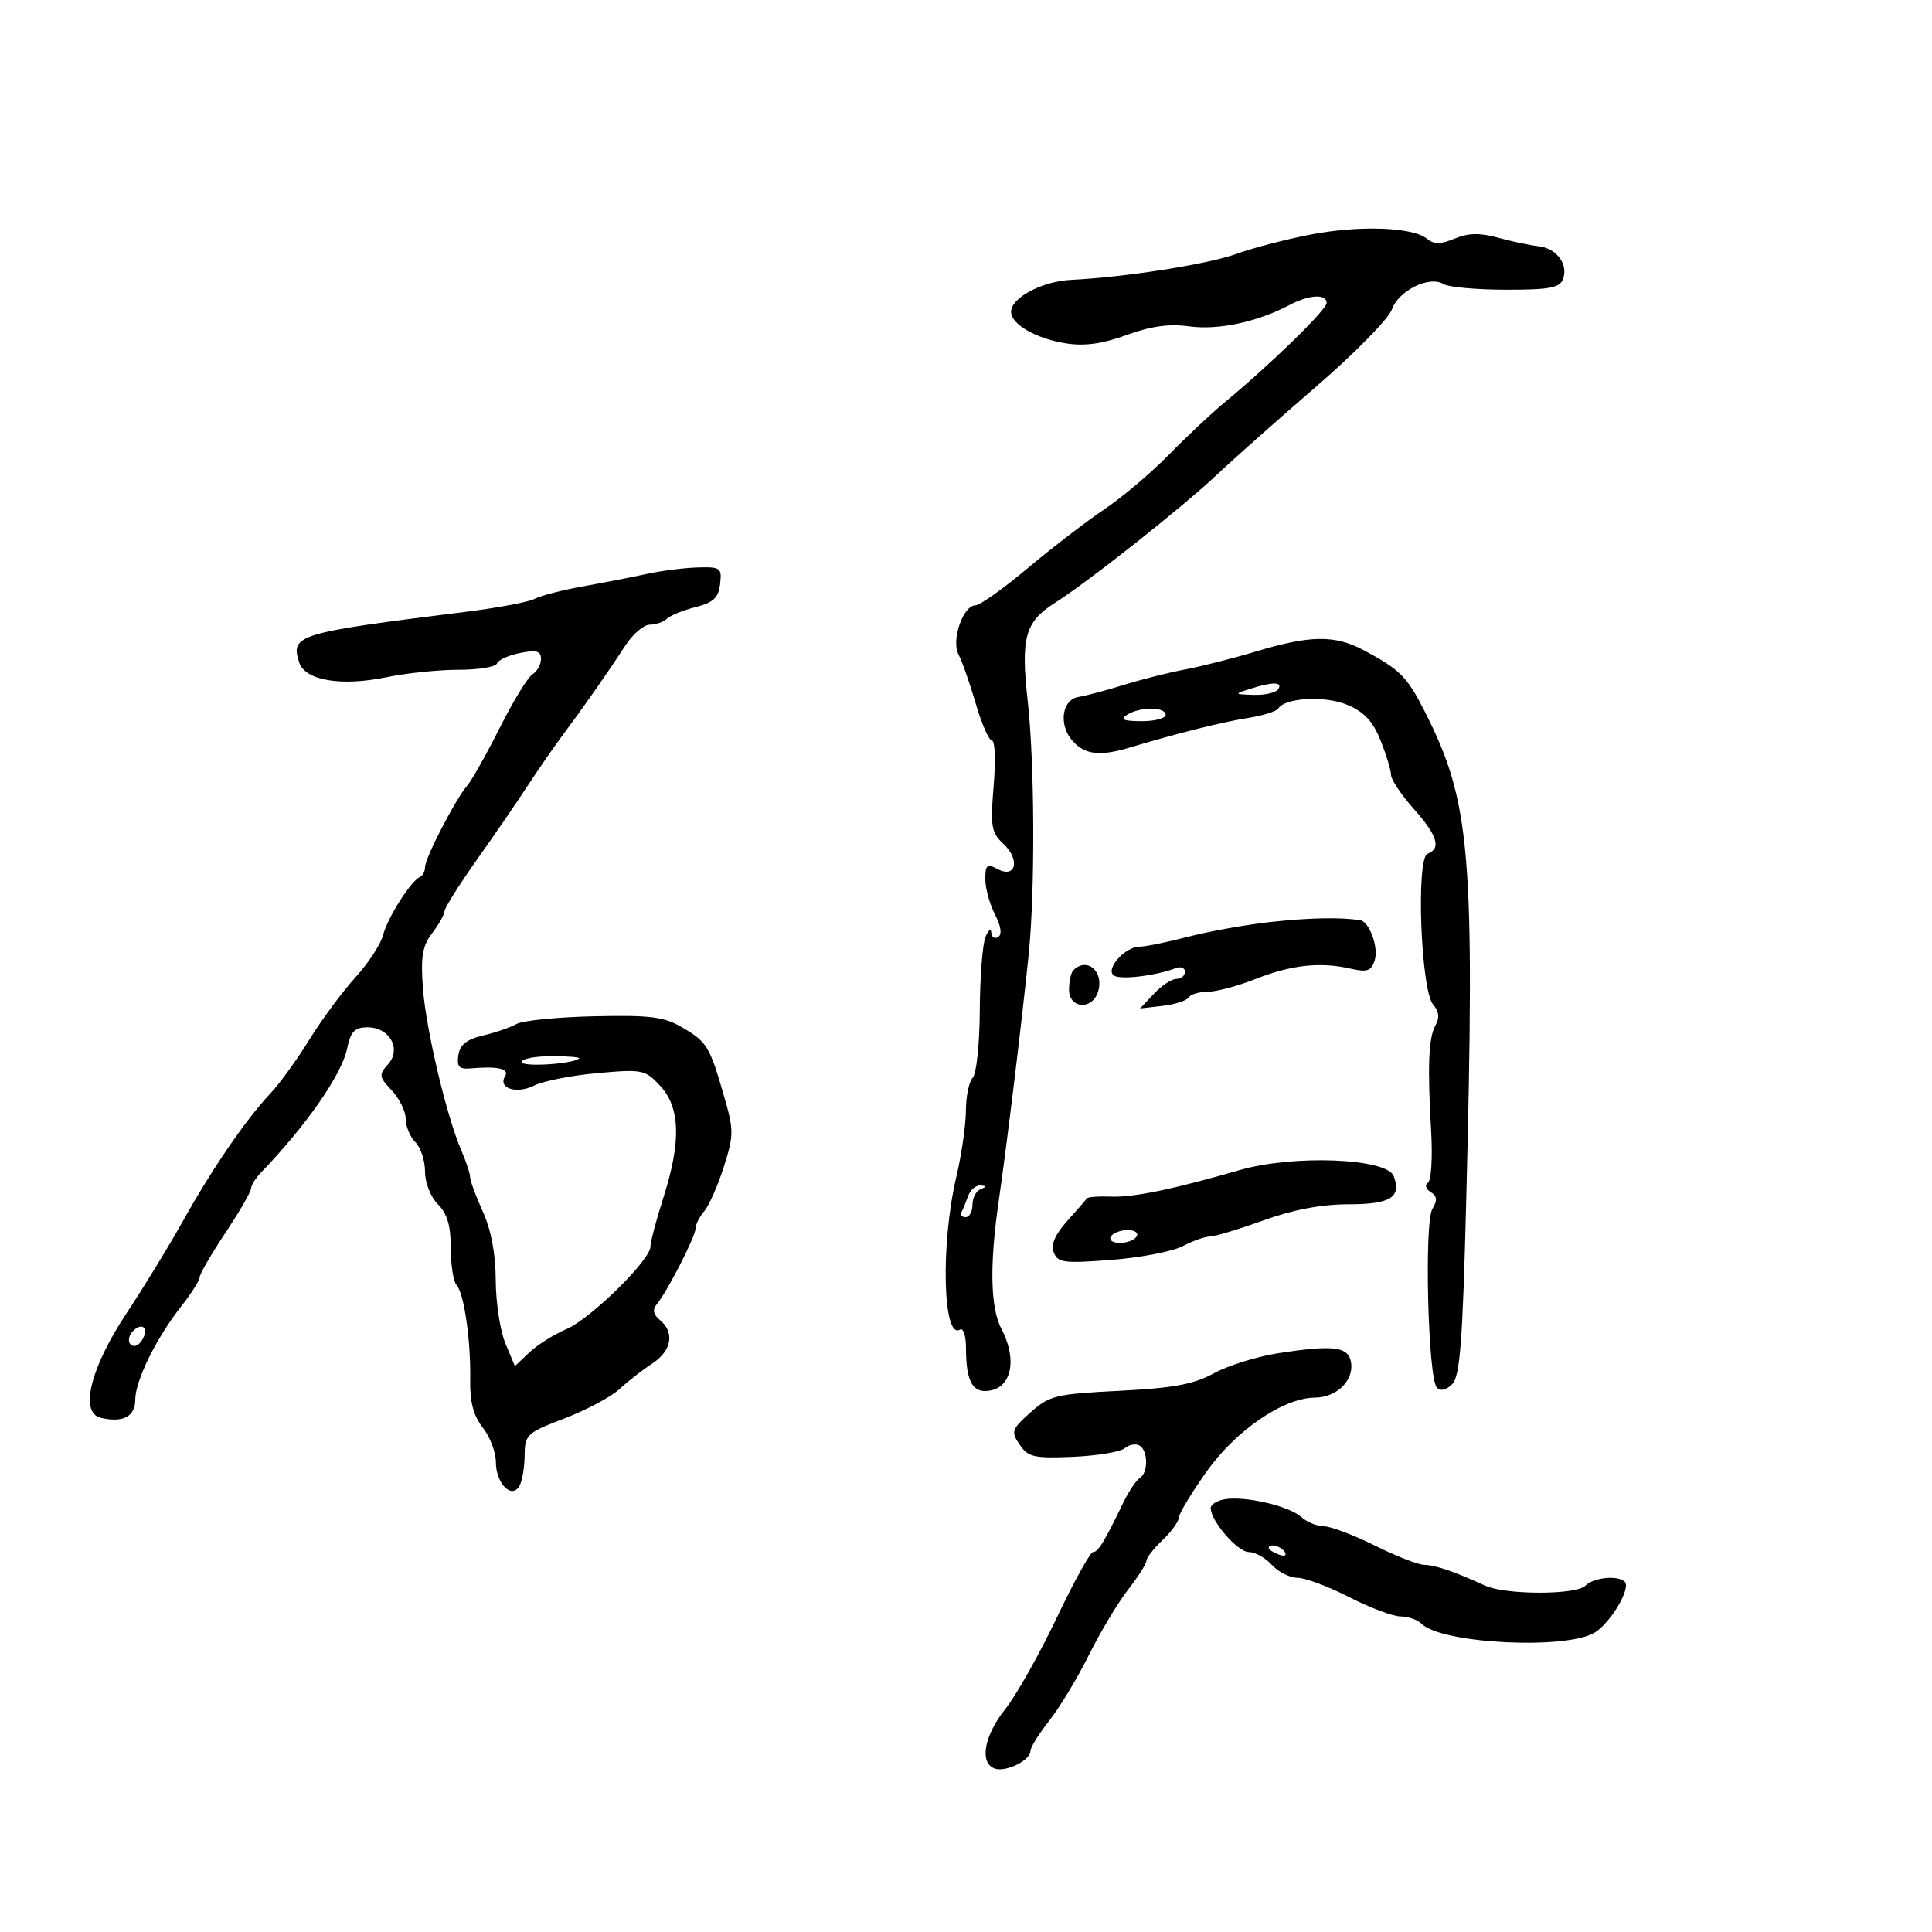 <svg xmlns="http://www.w3.org/2000/svg" width="300" height="300" viewBox="0 0 300 300" version="1.1">
	<path d="M 203.500 36.425 C 199.650 37.170, 194.475 38.518, 192 39.421 C 187.616 41.020, 174.721 43.047, 166.335 43.455 C 161.815 43.675, 157 46.230, 157 48.408 C 157 50.369, 160.861 52.587, 165.563 53.325 C 168.418 53.774, 171.209 53.386, 174.947 52.019 C 178.715 50.642, 181.556 50.252, 184.685 50.680 C 189.150 51.292, 195.192 50.010, 200.154 47.398 C 203.300 45.741, 206 45.582, 206 47.053 C 206 48.096, 197.136 56.728, 190.138 62.500 C 188.137 64.150, 184.250 67.800, 181.500 70.611 C 178.750 73.422, 174.250 77.230, 171.500 79.073 C 168.750 80.916, 163.393 85.029, 159.596 88.212 C 155.799 91.395, 152.141 94, 151.467 94 C 149.540 94, 147.668 99.446, 148.841 101.641 C 149.387 102.664, 150.588 106.087, 151.510 109.250 C 152.432 112.412, 153.568 115, 154.035 115 C 154.502 115, 154.618 118.167, 154.294 122.038 C 153.765 128.341, 153.924 129.281, 155.818 131.045 C 158.443 133.490, 157.742 136.468, 154.900 134.947 C 153.261 134.069, 153 134.285, 153 136.514 C 153 137.936, 153.673 140.401, 154.496 141.993 C 155.440 143.818, 155.625 145.114, 154.996 145.502 C 154.448 145.841, 153.968 145.529, 153.930 144.809 C 153.891 144.089, 153.484 144.400, 153.024 145.500 C 152.565 146.600, 152.167 151.732, 152.140 156.905 C 152.113 162.077, 151.620 166.780, 151.045 167.355 C 150.470 167.930, 149.993 170.223, 149.985 172.450 C 149.977 174.678, 149.307 179.315, 148.496 182.755 C 146.037 193.182, 146.400 208.107, 149.072 206.456 C 149.582 206.140, 150 207.447, 150 209.359 C 150 214.018, 150.868 216, 152.907 216 C 156.930 216, 158.158 211.449, 155.506 206.364 C 153.780 203.055, 153.638 196.450, 155.079 186.500 C 156.369 177.595, 158.780 157.727, 159.751 148 C 160.738 138.113, 160.653 118.416, 159.582 108.864 C 158.482 99.050, 159.168 96.552, 163.769 93.637 C 169.032 90.302, 183.654 78.734, 189 73.676 C 191.475 71.334, 198.387 65.199, 204.360 60.043 C 210.333 54.887, 215.631 49.487, 216.135 48.044 C 217.154 45.121, 221.991 42.746, 224.145 44.111 C 224.890 44.583, 229.227 44.976, 233.781 44.985 C 240.535 44.997, 242.179 44.698, 242.691 43.364 C 243.577 41.053, 241.723 38.547, 238.898 38.237 C 237.579 38.093, 234.761 37.497, 232.636 36.913 C 229.792 36.132, 228.011 36.167, 225.885 37.047 C 223.697 37.954, 222.661 37.963, 221.605 37.087 C 219.397 35.255, 211.116 34.952, 203.500 36.425 M 100.500 89.105 C 98.300 89.586, 93.844 90.455, 90.598 91.036 C 87.351 91.617, 83.947 92.493, 83.032 92.983 C 82.117 93.473, 77.348 94.375, 72.434 94.988 C 46.067 98.277, 45.094 98.572, 46.454 102.854 C 47.346 105.667, 52.954 106.616, 60.035 105.154 C 63.107 104.519, 68.143 104, 71.227 104 C 74.310 104, 76.983 103.560, 77.167 103.023 C 77.350 102.485, 78.963 101.754, 80.750 101.398 C 83.315 100.886, 84 101.082, 84 102.325 C 84 103.192, 83.410 104.260, 82.688 104.700 C 81.967 105.140, 79.681 108.875, 77.608 113 C 75.535 117.125, 73.255 121.175, 72.542 122 C 70.723 124.102, 66 133.241, 66 134.659 C 66 135.305, 65.646 135.983, 65.214 136.167 C 63.824 136.756, 60.153 142.541, 59.489 145.189 C 59.135 146.600, 57.192 149.569, 55.172 151.785 C 53.153 154.002, 49.941 158.345, 48.036 161.436 C 46.131 164.528, 43.413 168.282, 41.995 169.779 C 38.263 173.719, 32.944 181.472, 28.465 189.500 C 26.317 193.350, 22.343 199.851, 19.635 203.946 C 14.025 212.428, 12.316 219.357, 15.636 220.155 C 19.047 220.976, 21 219.967, 21 217.387 C 21 214.400, 24.235 207.811, 28.133 202.856 C 29.710 200.852, 31 198.817, 31 198.335 C 31 197.852, 32.787 194.767, 34.972 191.479 C 37.156 188.190, 38.956 185.088, 38.972 184.584 C 38.987 184.080, 39.685 182.955, 40.522 182.084 C 47.631 174.687, 53.083 166.829, 53.909 162.790 C 54.441 160.192, 55.067 159.536, 57.037 159.520 C 60.490 159.492, 62.397 162.889, 60.259 165.260 C 58.800 166.878, 58.846 167.208, 60.836 169.325 C 62.026 170.592, 63 172.580, 63 173.743 C 63 174.906, 63.675 176.532, 64.500 177.357 C 65.325 178.182, 66 180.239, 66 181.929 C 66 183.667, 66.868 185.868, 68 187 C 69.444 188.444, 70 190.333, 70 193.800 C 70 196.440, 70.404 199.027, 70.898 199.550 C 72.057 200.778, 73.120 208.182, 73.014 214.298 C 72.955 217.702, 73.521 219.847, 74.965 221.683 C 76.084 223.106, 77 225.504, 77 227.012 C 77 230.308, 79.386 232.802, 80.624 230.800 C 81.065 230.086, 81.442 227.950, 81.463 226.053 C 81.498 222.757, 81.776 222.498, 87.662 220.248 C 91.051 218.952, 94.893 216.904, 96.199 215.696 C 97.505 214.488, 99.794 212.702, 101.287 211.727 C 104.294 209.762, 104.802 206.911, 102.488 204.990 C 101.432 204.114, 101.282 203.365, 101.990 202.512 C 103.622 200.546, 108 191.996, 108 190.776 C 108 190.161, 108.608 188.947, 109.351 188.079 C 110.094 187.210, 111.460 184.116, 112.387 181.202 C 113.957 176.267, 113.959 175.514, 112.428 170.202 C 110.197 162.464, 109.789 161.793, 105.939 159.538 C 103.108 157.880, 100.987 157.611, 92.252 157.806 C 86.567 157.932, 81.147 158.470, 80.208 159.002 C 79.269 159.533, 76.925 160.339, 75 160.793 C 72.457 161.393, 71.411 162.231, 71.174 163.859 C 70.910 165.675, 71.289 166.061, 73.174 165.894 C 77.301 165.530, 79.145 165.957, 78.431 167.112 C 77.270 168.991, 80.212 169.939, 82.941 168.566 C 84.348 167.857, 88.780 166.985, 92.788 166.628 C 99.780 166.005, 100.176 166.087, 102.538 168.636 C 105.638 171.981, 105.780 177.299, 103 186 C 101.900 189.443, 101 192.850, 101 193.571 C 101 195.666, 91.663 204.824, 87.918 206.403 C 86.038 207.195, 83.476 208.807, 82.225 209.984 L 79.950 212.125 78.475 208.594 C 77.664 206.653, 76.990 202.237, 76.978 198.782 C 76.964 194.700, 76.263 190.974, 74.978 188.141 C 73.890 185.743, 73 183.336, 73 182.792 C 73 182.248, 72.388 180.384, 71.640 178.651 C 69.334 173.312, 66.140 159.815, 65.669 153.429 C 65.311 148.566, 65.594 146.874, 67.089 144.929 C 68.115 143.593, 68.986 142.050, 69.022 141.500 C 69.059 140.950, 71.321 137.350, 74.049 133.500 C 76.776 129.650, 80.328 124.475, 81.941 122 C 83.555 119.525, 86.049 115.925, 87.484 114 C 90.826 109.517, 94.423 104.369, 97.092 100.250 C 98.250 98.463, 99.963 97, 100.899 97 C 101.834 97, 103.028 96.585, 103.550 96.078 C 104.073 95.571, 106.075 94.758, 108 94.270 C 110.779 93.567, 111.565 92.830, 111.816 90.692 C 112.113 88.168, 111.895 88.007, 108.316 88.115 C 106.217 88.178, 102.700 88.624, 100.500 89.105 M 195 101.168 C 191.425 102.241, 186.469 103.498, 183.986 103.962 C 181.504 104.425, 177.229 105.503, 174.486 106.356 C 171.744 107.209, 168.600 108.045, 167.500 108.214 C 164.866 108.618, 164.329 112.601, 166.575 115.082 C 168.494 117.204, 170.812 117.464, 175.429 116.078 C 182.776 113.873, 189.804 112.113, 193.745 111.494 C 196.079 111.126, 198.212 110.466, 198.484 110.026 C 199.534 108.327, 205.735 107.991, 209.217 109.446 C 211.821 110.534, 213.180 111.992, 214.376 114.982 C 215.269 117.214, 216 119.625, 216 120.339 C 216 121.053, 217.575 123.406, 219.499 125.568 C 223.217 129.746, 223.835 131.743, 221.666 132.575 C 219.855 133.270, 220.626 153.805, 222.546 156.001 C 223.442 157.025, 223.558 158.039, 222.910 159.195 C 221.818 161.147, 221.641 165.497, 222.235 175.797 C 222.467 179.811, 222.235 183.355, 221.721 183.672 C 221.205 183.991, 221.395 184.628, 222.143 185.094 C 223.163 185.729, 223.232 186.381, 222.420 187.719 C 221.134 189.840, 221.737 213.999, 223.112 215.457 C 223.680 216.060, 224.565 215.864, 225.500 214.928 C 226.703 213.725, 227.115 208.400, 227.661 186.971 C 229.048 132.596, 228.377 124.571, 221.273 110.551 C 218.500 105.080, 217.396 103.966, 211.790 100.977 C 207.277 98.572, 203.506 98.615, 195 101.168 M 194 107 C 191.613 107.765, 191.644 107.805, 194.691 107.900 C 196.446 107.955, 198.160 107.550, 198.500 107 C 199.211 105.850, 197.591 105.850, 194 107 M 175 111 C 173.884 111.721, 174.461 111.973, 177.250 111.985 C 179.313 111.993, 181 111.550, 181 111 C 181 109.726, 176.971 109.726, 175 111 M 197.494 143.144 C 193.641 143.559, 187.809 144.596, 184.534 145.449 C 181.259 146.302, 177.844 147, 176.945 147 C 174.665 147, 171.521 150.586, 173 151.500 C 174.077 152.166, 179.529 151.502, 182.571 150.334 C 183.357 150.033, 184 150.284, 184 150.893 C 184 151.502, 183.403 152, 182.674 152 C 181.945 152, 180.377 153.034, 179.190 154.297 L 177.032 156.595 180.525 156.187 C 182.447 155.963, 184.266 155.379, 184.568 154.890 C 184.871 154.400, 186.200 154, 187.522 154 C 188.844 154, 192.170 153.116, 194.912 152.035 C 200.508 149.829, 204.989 149.332, 209.663 150.399 C 212.312 151.003, 212.931 150.792, 213.469 149.098 C 214.096 147.123, 212.638 143.109, 211.215 142.890 C 208.124 142.416, 203.451 142.503, 197.494 143.144 M 166.667 150.667 C 166.300 151.033, 166 152.383, 166 153.667 C 166 156.626, 169.580 156.899, 170.497 154.009 C 171.492 150.874, 168.804 148.529, 166.667 150.667 M 81 164.905 C 81 165.720, 88.909 165.239, 89.917 164.362 C 90.146 164.163, 88.233 164, 85.667 164 C 83.100 164, 81 164.407, 81 164.905 M 192.500 181.690 C 182.139 184.677, 176.027 185.940, 172.565 185.810 C 170.599 185.736, 168.881 185.863, 168.746 186.093 C 168.610 186.322, 167.249 187.897, 165.719 189.592 C 163.824 191.692, 163.158 193.247, 163.628 194.472 C 164.243 196.076, 165.207 196.202, 172.538 195.639 C 177.059 195.291, 182.050 194.333, 183.629 193.510 C 185.208 192.686, 187.121 192.010, 187.879 192.006 C 188.637 192.003, 192.377 190.875, 196.189 189.500 C 200.829 187.826, 205.212 187, 209.453 187 C 215.917 187, 217.667 185.900, 216.411 182.628 C 215.340 179.838, 200.890 179.271, 192.500 181.690 M 150.314 185.750 C 149.972 186.713, 149.509 187.838, 149.287 188.250 C 149.064 188.662, 149.359 189, 149.941 189 C 150.523 189, 151 188.137, 151 187.083 C 151 186.029, 151.563 184.940, 152.250 184.662 C 153.229 184.267, 153.222 184.141, 152.219 184.079 C 151.514 184.036, 150.657 184.787, 150.314 185.750 M 172.500 192 C 172.160 192.550, 172.782 193, 173.882 193 C 174.982 193, 176.160 192.550, 176.500 192 C 176.840 191.450, 176.218 191, 175.118 191 C 174.018 191, 172.840 191.450, 172.500 192 M 20.667 206.667 C 19.711 207.622, 19.845 209, 20.893 209 C 21.384 209, 22.045 208.325, 22.362 207.500 C 22.947 205.976, 21.881 205.452, 20.667 206.667 M 198.500 210.127 C 195.200 210.637, 190.700 212.038, 188.500 213.241 C 185.357 214.959, 182.216 215.542, 173.837 215.964 C 163.919 216.463, 162.953 216.697, 160.013 219.323 C 157.076 221.947, 156.957 222.300, 158.327 224.323 C 159.636 226.257, 160.560 226.468, 166.593 226.213 C 170.328 226.055, 173.953 225.454, 174.649 224.877 C 175.344 224.300, 176.382 224.118, 176.956 224.473 C 178.293 225.299, 178.312 228.689, 176.985 229.509 C 176.427 229.854, 175.277 231.568, 174.429 233.318 C 171.444 239.484, 170.518 241, 169.735 241 C 169.299 241, 166.749 245.613, 164.068 251.250 C 161.386 256.887, 157.799 263.249, 156.096 265.388 C 152.818 269.504, 152.056 273.701, 154.422 274.608 C 156.107 275.255, 160 273.369, 160 271.906 C 160 271.343, 161.315 269.222, 162.922 267.191 C 164.529 265.161, 167.300 260.575, 169.080 257 C 170.859 253.425, 173.594 248.860, 175.158 246.856 C 176.721 244.852, 178.008 242.827, 178.017 242.356 C 178.027 241.885, 179.152 240.440, 180.517 239.145 C 181.883 237.850, 183.023 236.275, 183.051 235.645 C 183.079 235.015, 185.020 231.800, 187.365 228.500 C 191.922 222.086, 199.277 217.066, 204.179 217.023 C 207.524 216.994, 210.202 214.424, 209.803 211.625 C 209.442 209.095, 207.148 208.791, 198.500 210.127 M 190.250 232.789 C 189.012 232.982, 188 233.601, 188 234.165 C 188 236.181, 192.169 241, 193.913 241 C 194.890 241, 196.505 241.900, 197.500 243 C 198.495 244.100, 200.283 245, 201.472 245 C 202.661 245, 206.274 246.350, 209.500 248 C 212.726 249.650, 216.319 251, 217.483 251 C 218.647 251, 220.113 251.513, 220.740 252.140 C 223.864 255.264, 243.494 256.217, 247.718 253.449 C 250.216 251.813, 253.265 246.599, 252.293 245.627 C 251.229 244.562, 247.465 244.935, 246.167 246.233 C 244.718 247.682, 233.770 247.670, 230.608 246.217 C 225.908 244.058, 222.818 243, 221.203 242.996 C 220.266 242.994, 216.800 241.646, 213.500 240 C 210.200 238.354, 206.635 237.006, 205.579 237.004 C 204.522 237.002, 202.940 236.351, 202.064 235.558 C 200.193 233.864, 193.468 232.288, 190.250 232.789 M 197 240.393 C 197 240.609, 197.698 241.054, 198.552 241.382 C 199.442 241.723, 199.843 241.555, 199.493 240.989 C 198.906 240.038, 197 239.583, 197 240.393" stroke="none" fill="black" fill-rule="evenodd"/>
</svg>